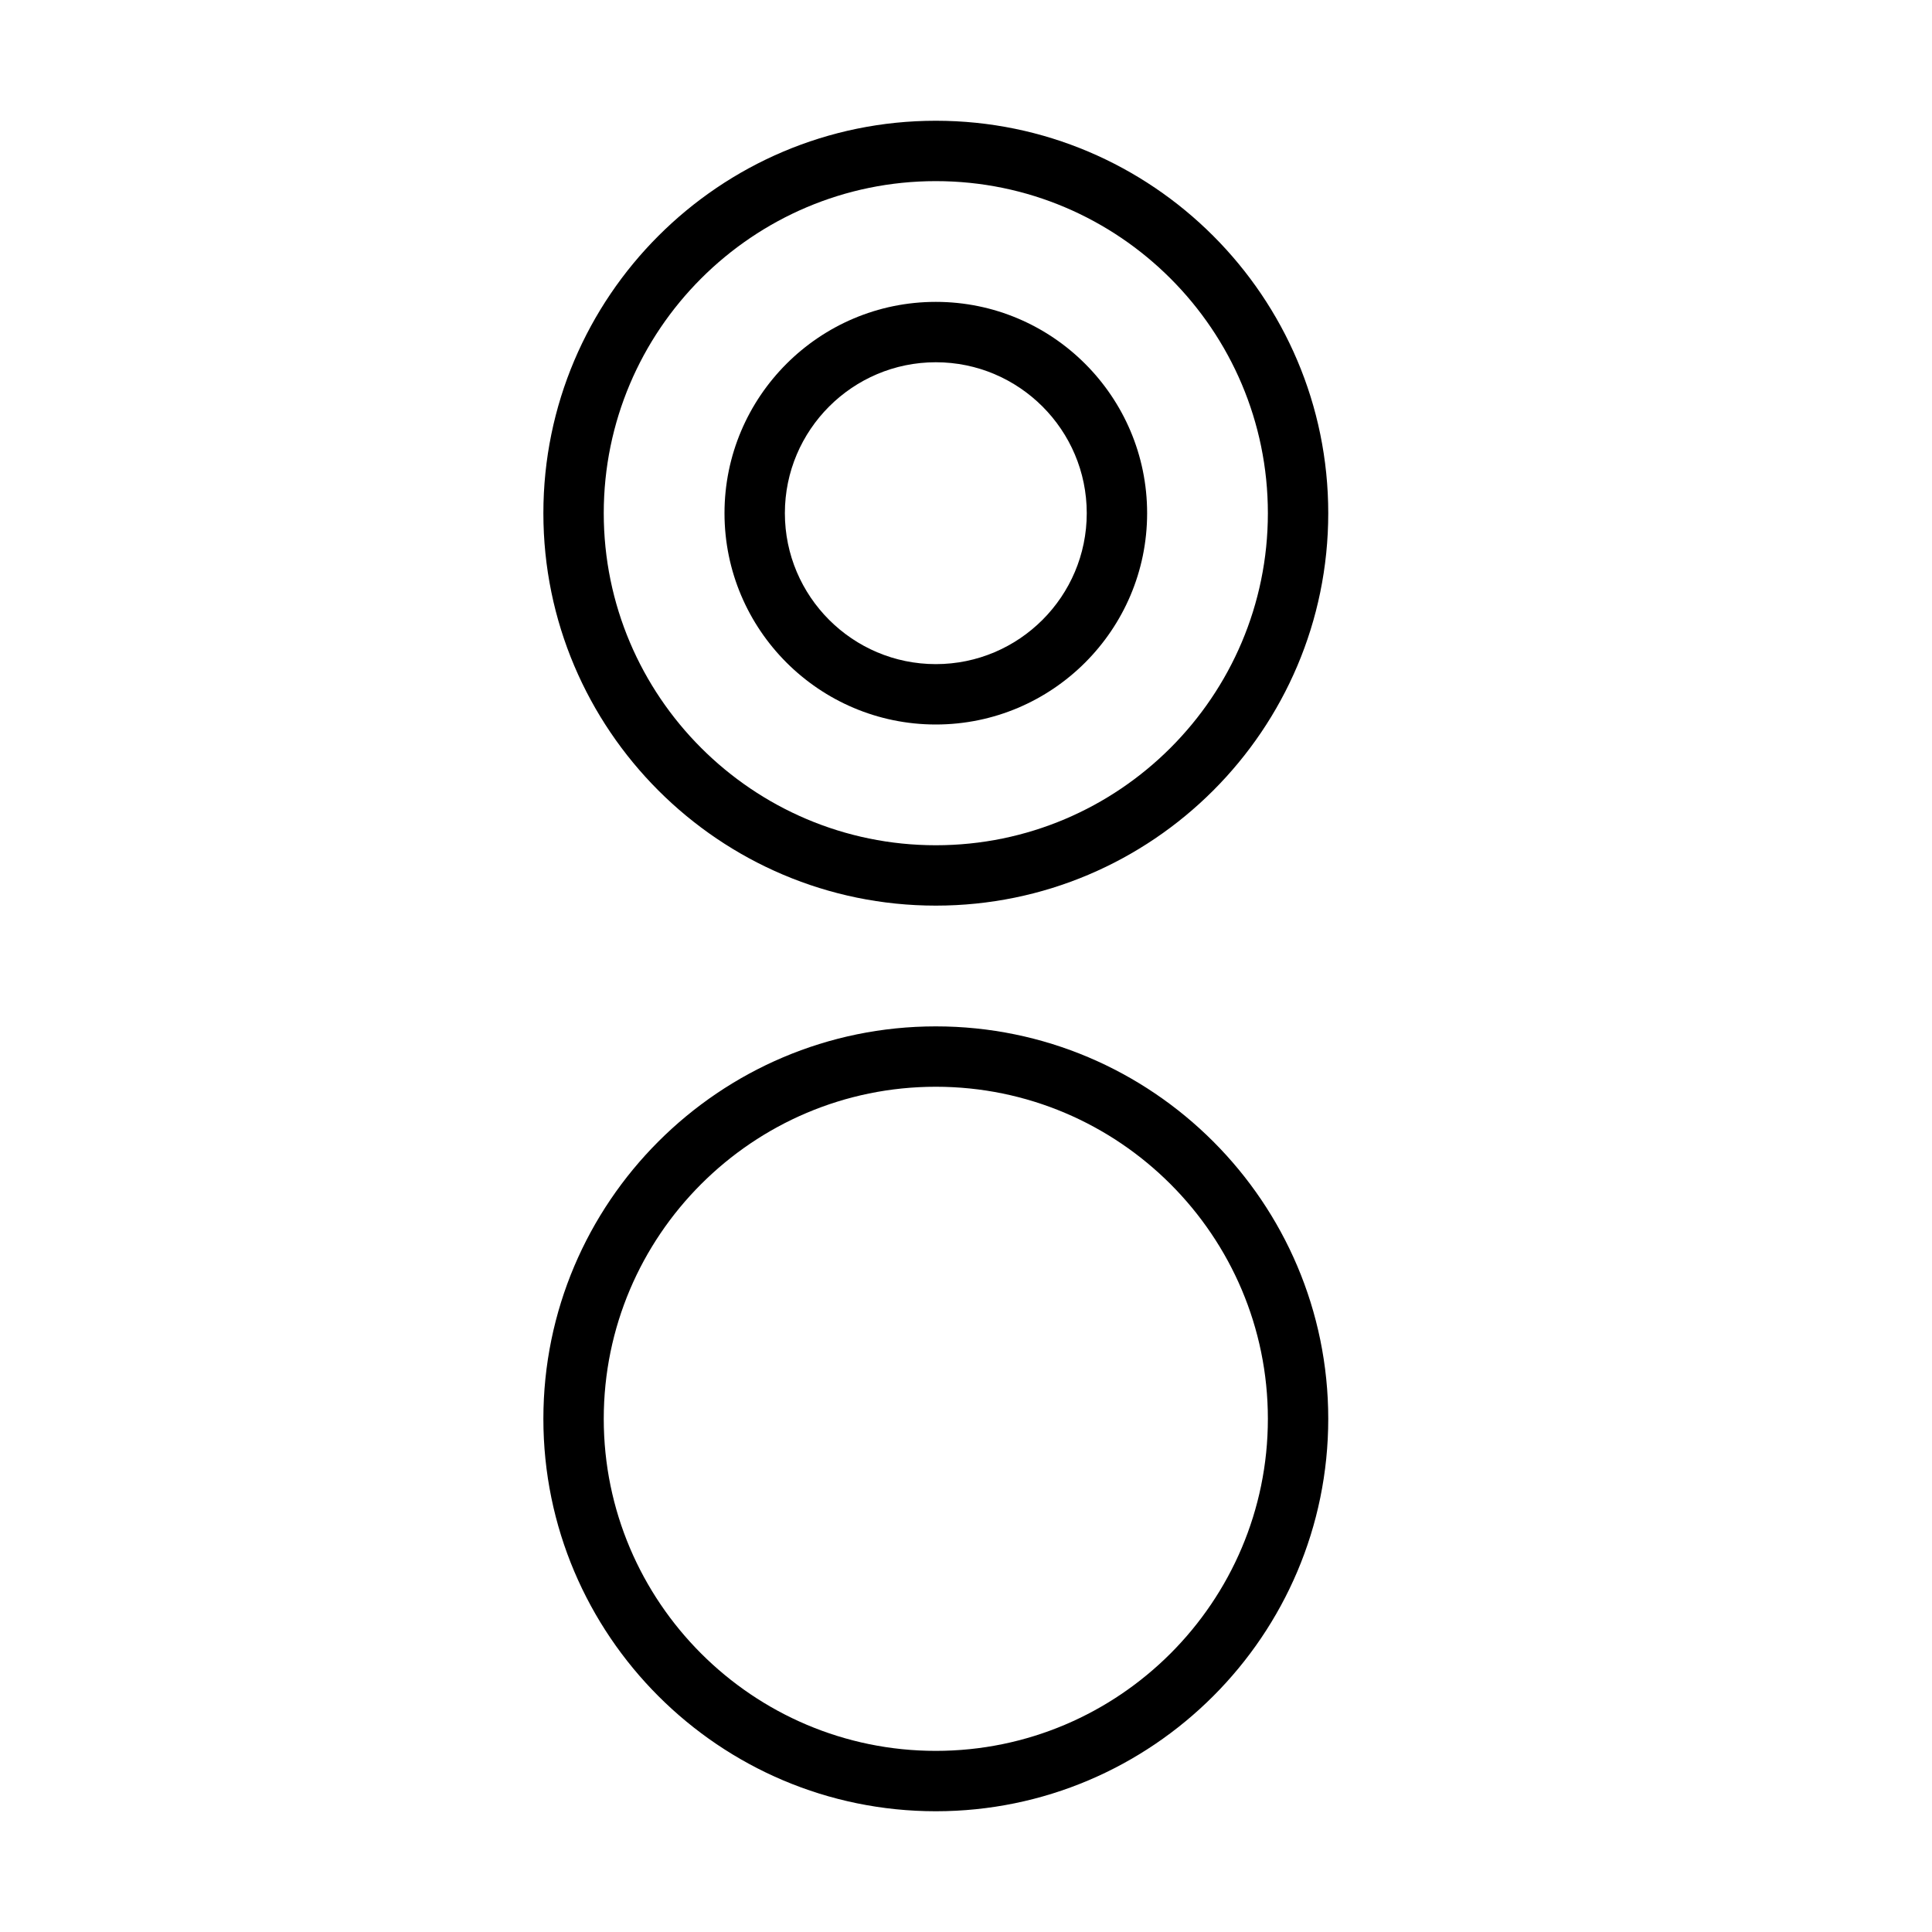 <?xml version="1.0" encoding="UTF-8" standalone="no"?>
<svg width="64px" height="64px" viewBox="0 0 64 64" version="1.1" xmlns="http://www.w3.org/2000/svg" xmlns:xlink="http://www.w3.org/1999/xlink">
    <!-- Generator: Sketch 3.7.2 (28276) - http://www.bohemiancoding.com/sketch -->
    <title>ui-radios</title>
    <desc>Created with Sketch.</desc>
    <defs></defs>
    <g id="64px-Line" stroke="none" stroke-width="1" fill="none" fill-rule="evenodd">
        <g id="ui-radios"></g>
        <path d="M31,4 C23.832,4 18,9.832 18,17 C18,24.168 23.832,30 31,30 C38.168,30 44,24.168 44,17 C44,9.832 38.168,4 31,4 L31,4 Z M31,28 C24.935,28 20,23.065 20,17 C20,10.935 24.935,6 31,6 C37.065,6 42,10.935 42,17 C42,23.065 37.065,28 31,28 L31,28 Z" id="Shape" fill="#000000"></path>
        <path d="M31,34 C23.832,34 18,39.832 18,47 C18,54.168 23.832,60 31,60 C38.168,60 44,54.168 44,47 C44,39.832 38.168,34 31,34 L31,34 Z M31,58 C24.935,58 20,53.065 20,47 C20,40.935 24.935,36 31,36 C37.065,36 42,40.935 42,47 C42,53.065 37.065,58 31,58 L31,58 Z" id="Shape" fill="#000000"></path>
        <path d="M31,10 C27.14,10 24,13.14 24,17 C24,20.86 27.14,24 31,24 C34.86,24 38,20.86 38,17 C38,13.14 34.86,10 31,10 L31,10 Z M31,22 C28.243,22 26,19.757 26,17 C26,14.243 28.243,12 31,12 C33.757,12 36,14.243 36,17 C36,19.757 33.757,22 31,22 L31,22 Z" id="Shape" fill="#000000"></path>
    </g>
</svg>